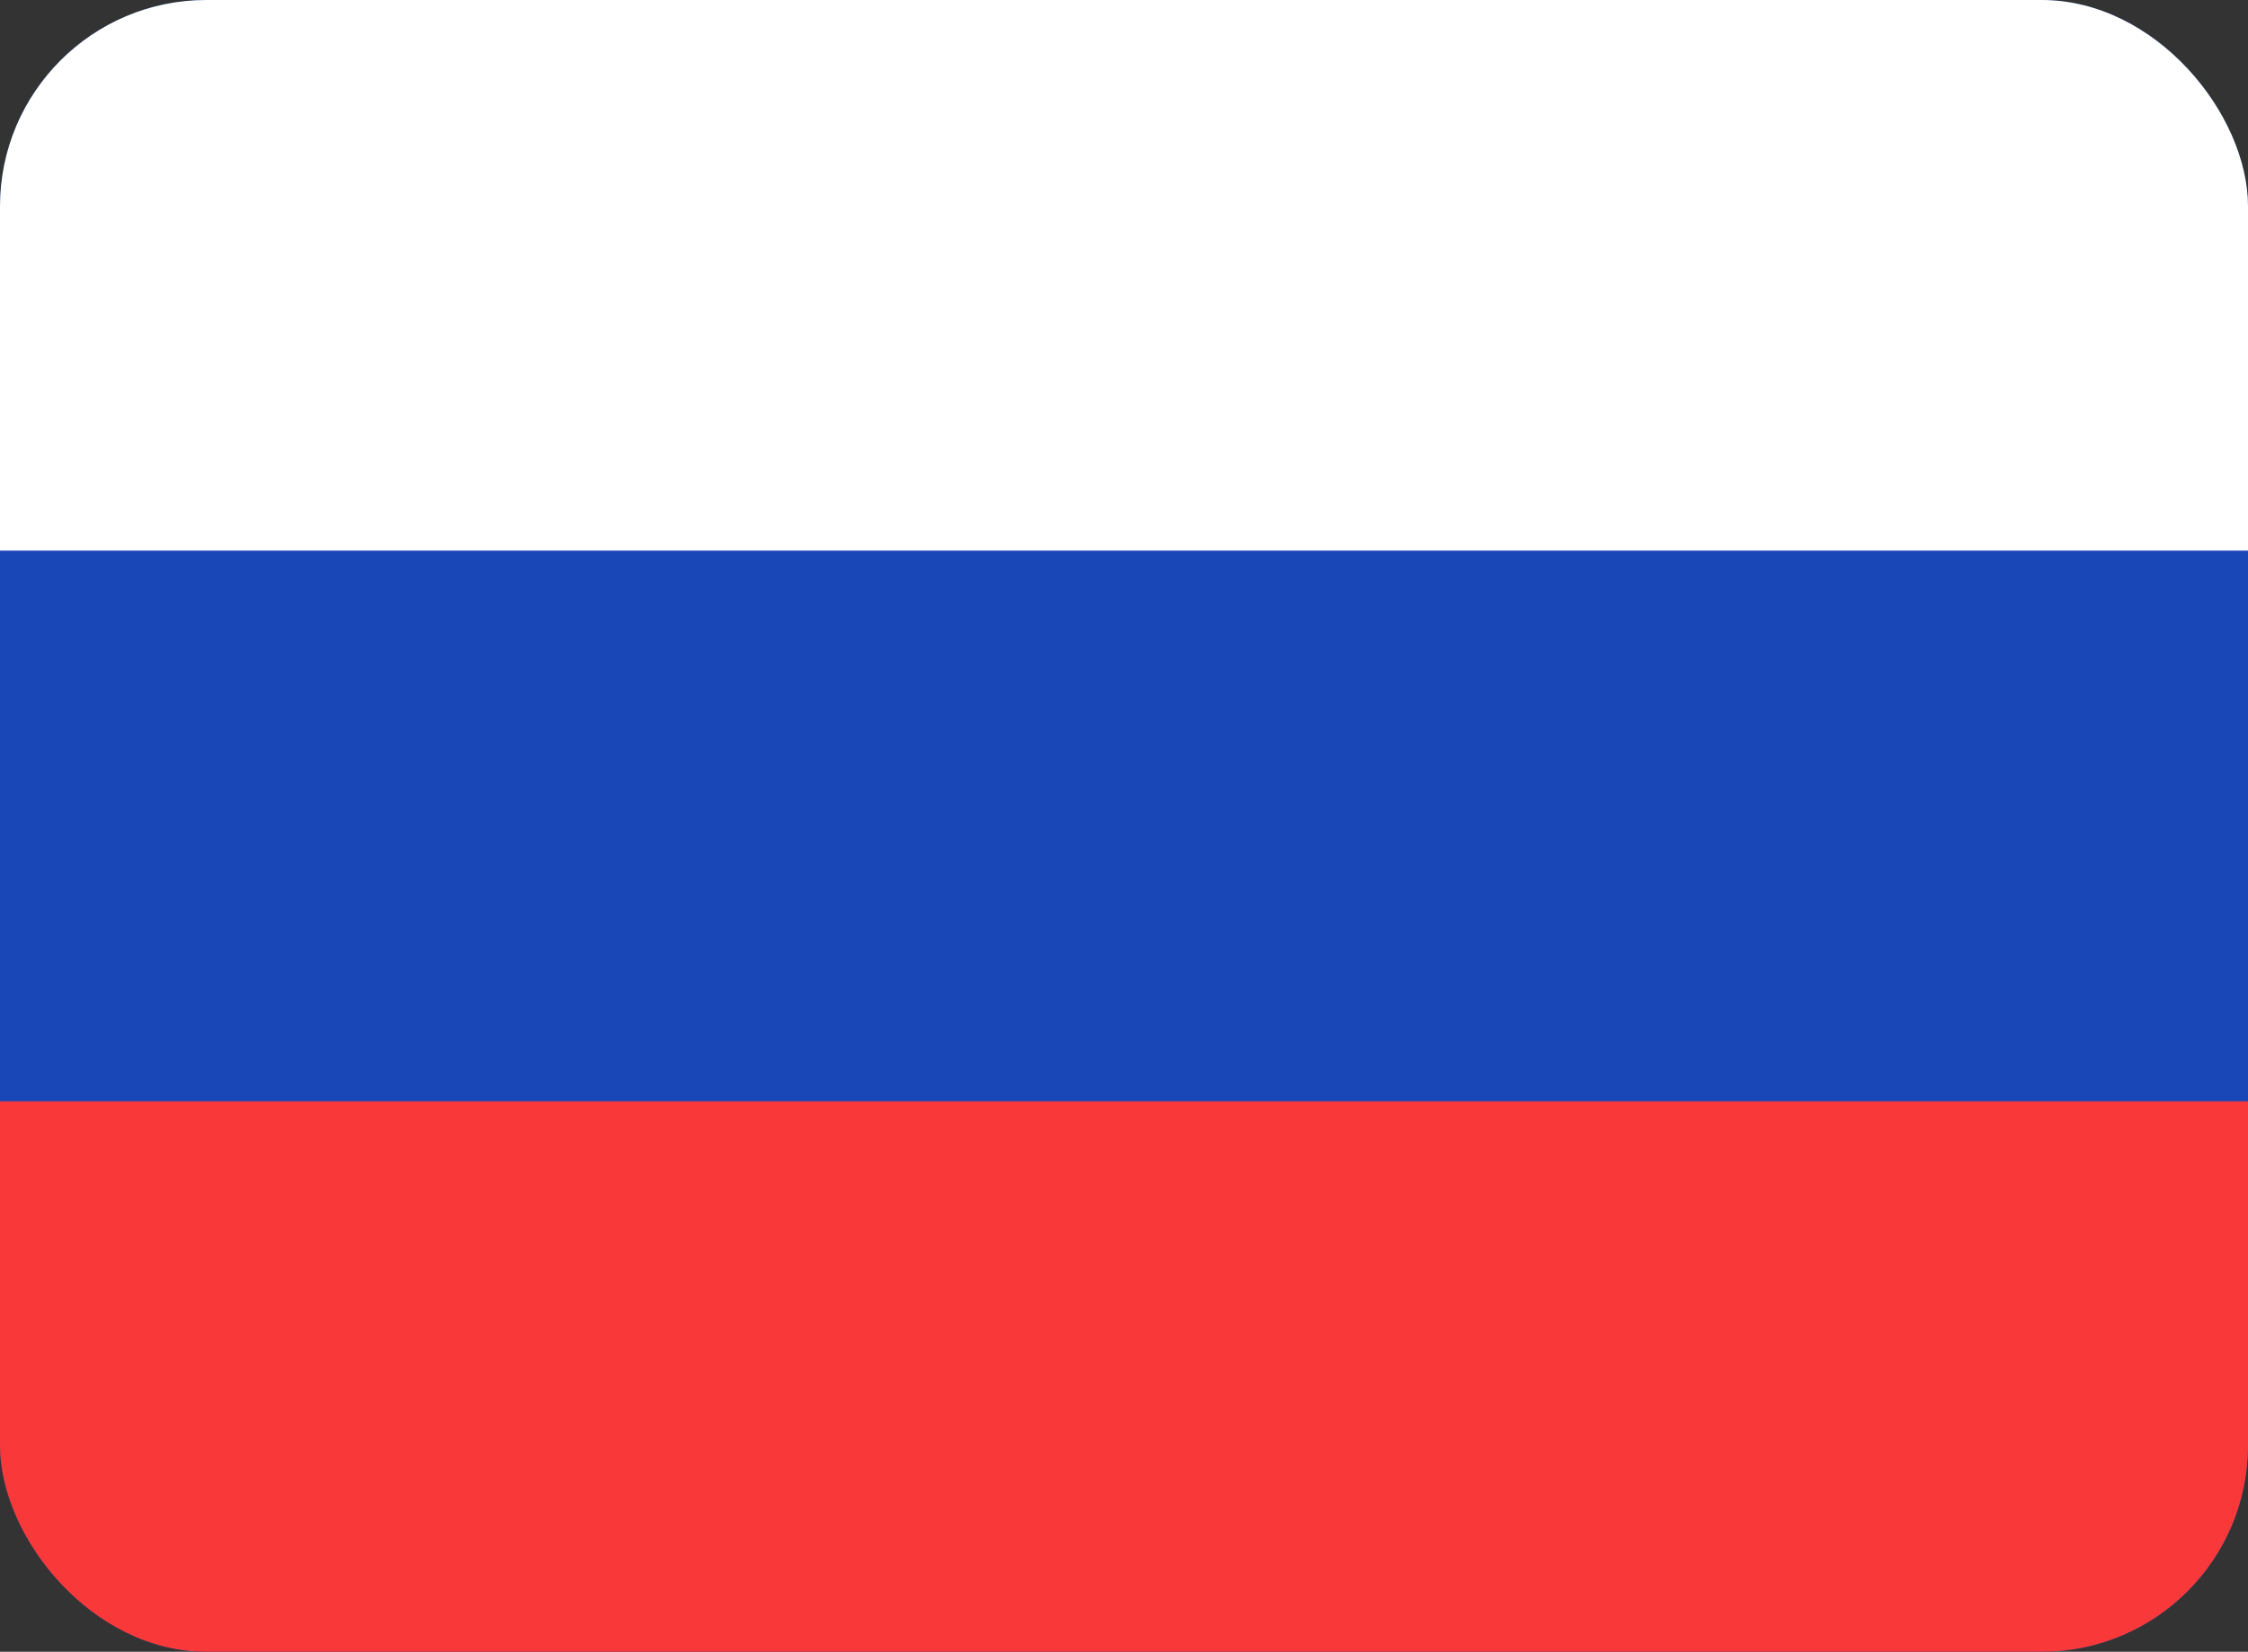 <svg width="49" height="36" viewBox="0 0 49 36" fill="none" xmlns="http://www.w3.org/2000/svg">
<rect x="0" y="0" width="49" height="36" fill="#333333" stroke="none"/>
<g clip-path="url(#clip0_972_7117)">
<rect width="49" height="36" rx="4.5" fill="#1A47B8"/>
<path fill-rule="evenodd" clip-rule="evenodd" d="M0 24.004H49V36.004H0V24.004Z" fill="#F93939"/>
<path fill-rule="evenodd" clip-rule="evenodd" d="M0 0H49V12H0V0Z" fill="white"/>
</g>
<defs>
<clipPath id="clip0_972_7117">
<rect width="49" height="36" rx="4.5" fill="white"/>
</clipPath>
</defs>
</svg>
